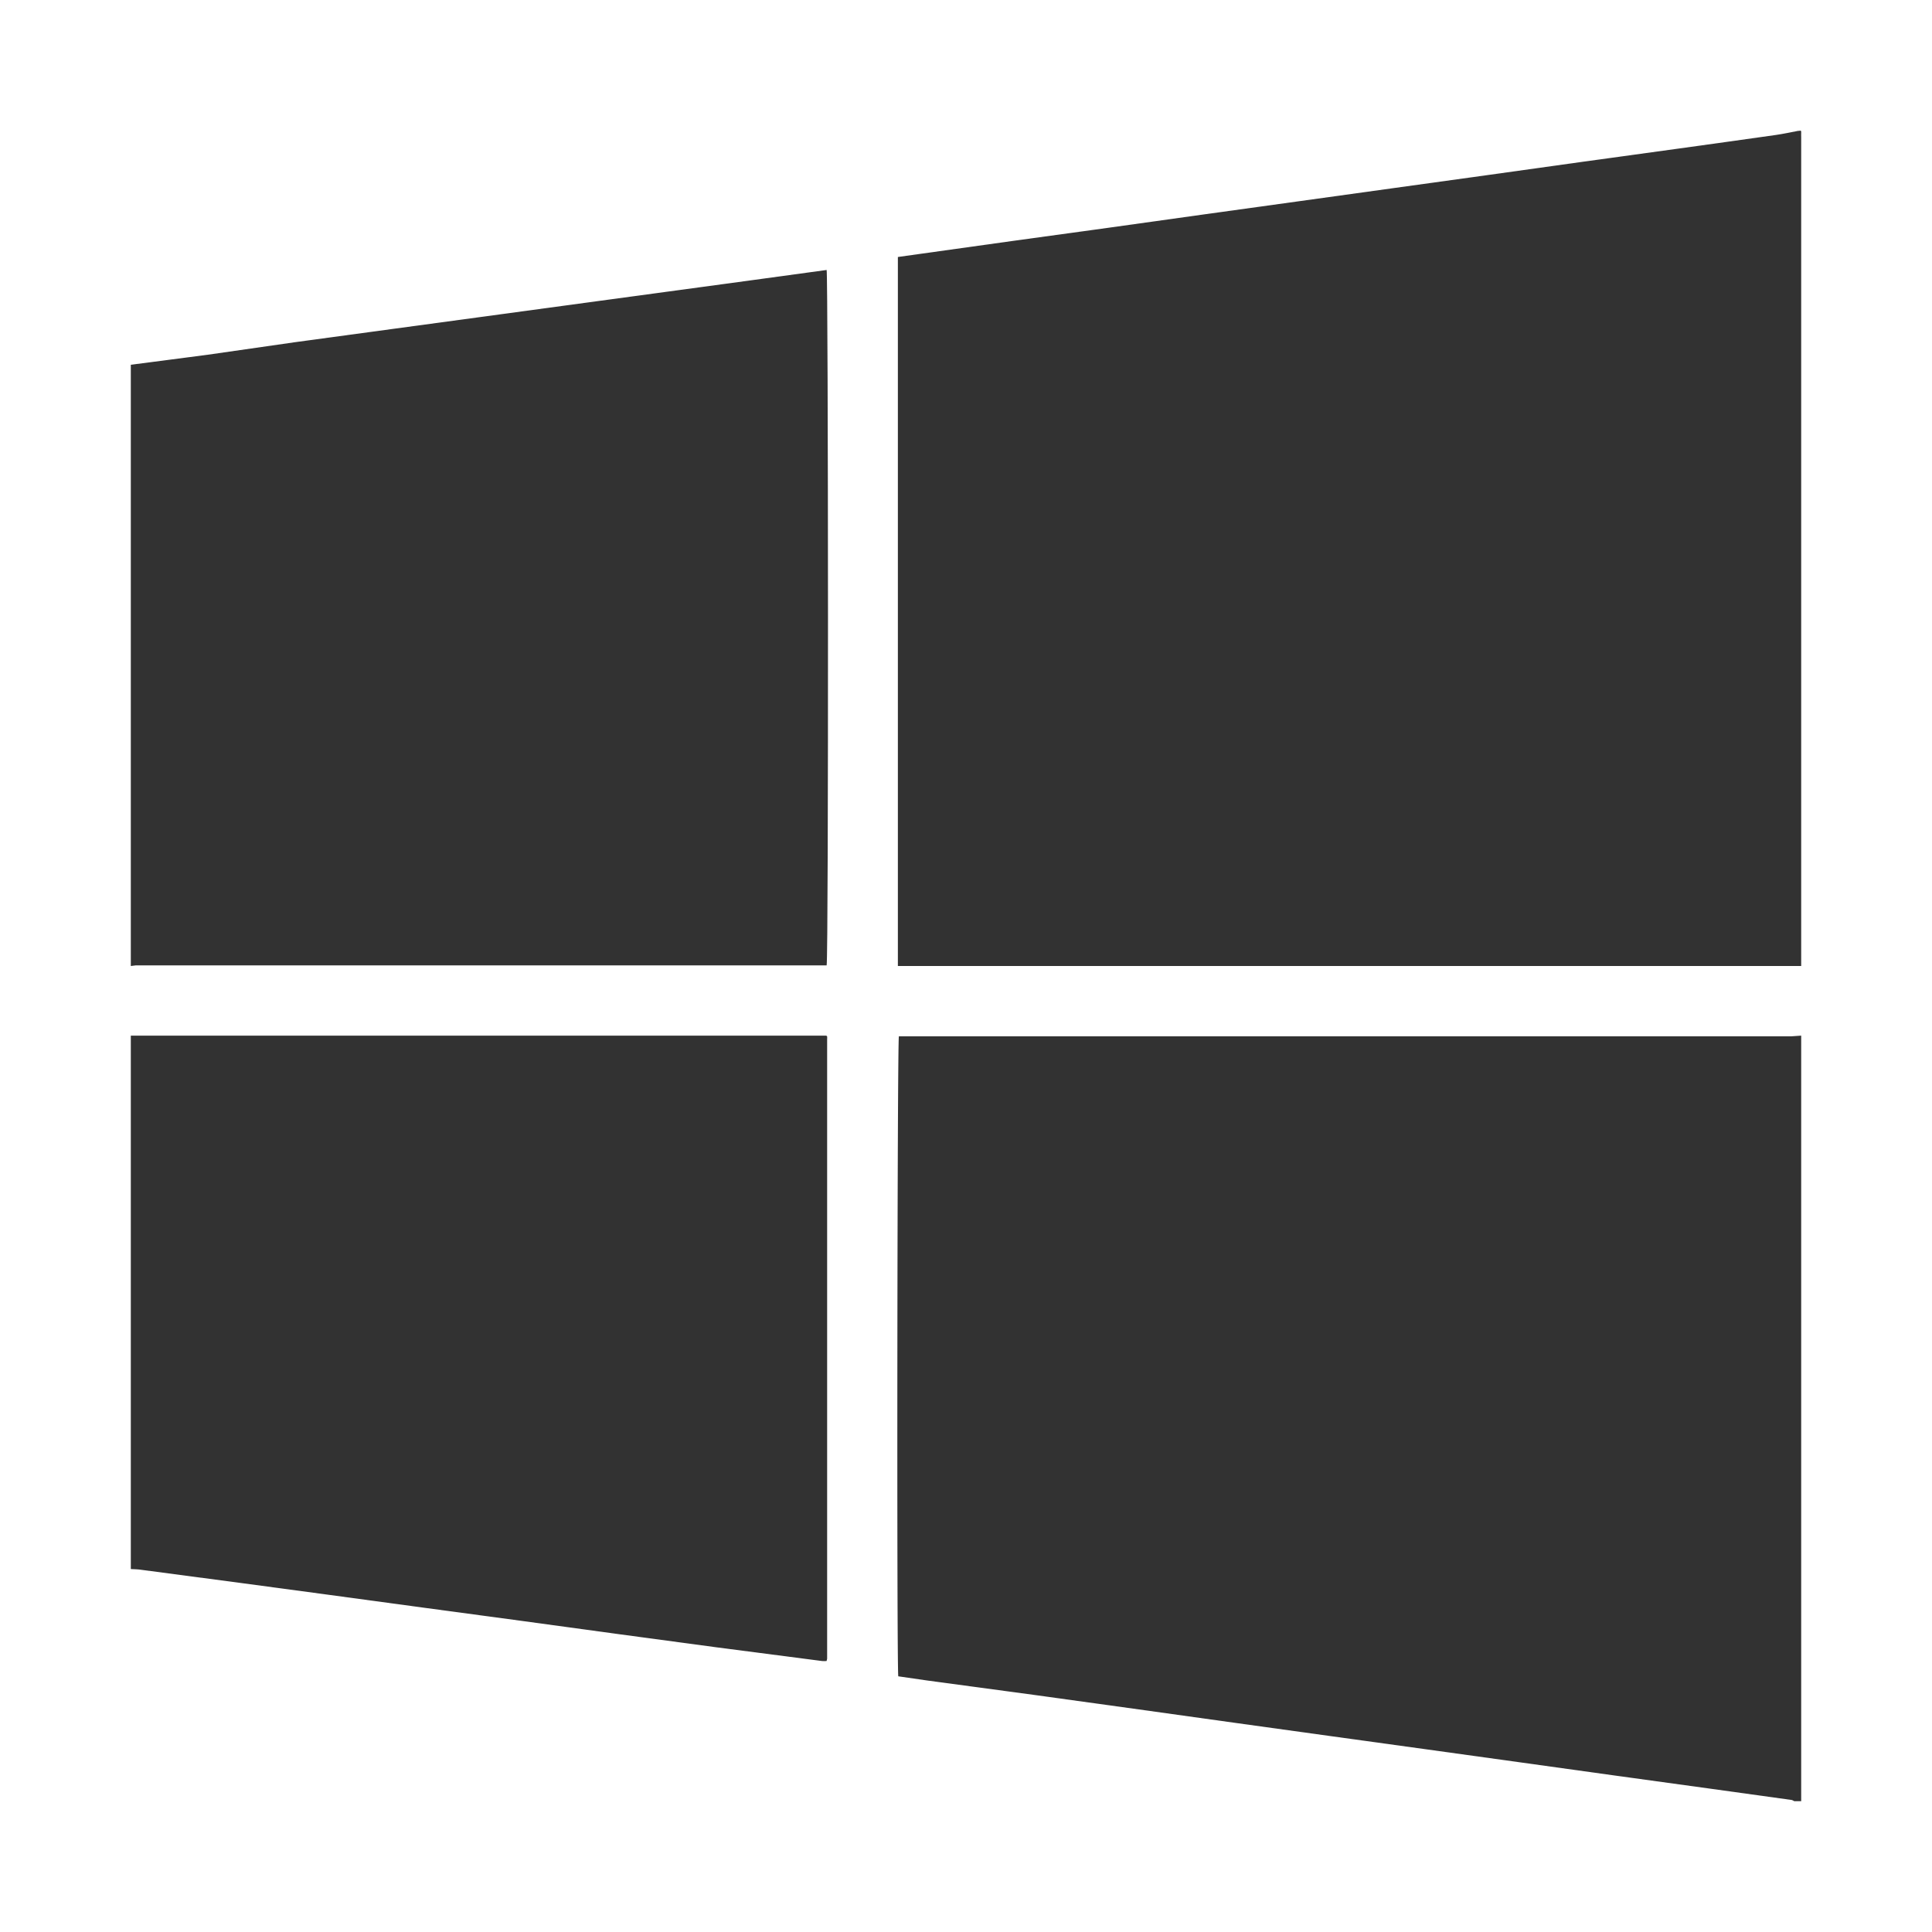 <svg id="Layer_1" data-name="Layer 1" xmlns="http://www.w3.org/2000/svg" viewBox="0 0 192 192"><defs><style>.cls-1{fill:#323232;}</style></defs><path class="cls-1" d="M178.72,13c.09.05.29-.14.28.14s0,.32,0,.48V96l-.83,0H89.23V25.54l2-.28,9.44-1.32,9.45-1.3,9.58-1.34,9.38-1.3,9.51-1.32,9.38-1.3,9.44-1.32,9.44-1.3c3.22-.45,6.44-.89,9.65-1.35C177.25,13.3,178,13.14,178.72,13Z"/><path class="cls-1" d="M179,102.92V179h-.69a1.15,1.15,0,0,0-.25-.12l-8.14-1.13-9.44-1.3L151,175.13l-9.37-1.3L132,172.5l-9.37-1.3-9.45-1.32-10.4-1.44L92.1,167l-2.83-.41c-.16-1.13-.1-63.09.06-63.6H178Z"/><path class="cls-1" d="M13,36.25l7.67-1L29.37,34l9.72-1.32,8.7-1.18,9.72-1.32,8.63-1.17,8.7-1.18,7.31-1c.16.51.2,68.23,0,69.11-.22,0-.44,0-.67,0h-68L13,96Z"/><path class="cls-1" d="M13,102.92c.32,0,.64,0,1,0H82.12l.08.08,0,0a2.66,2.66,0,0,1,0,.28q0,30.77,0,61.55a1.17,1.17,0,0,1-.06.24,3.38,3.38,0,0,1-.45,0L71.14,163.7l-9.65-1.3-9.73-1.33-9.65-1.3-9.66-1.31-8.7-1.17L14,156c-.34-.05-.69-.05-1-.07Z"/></svg>